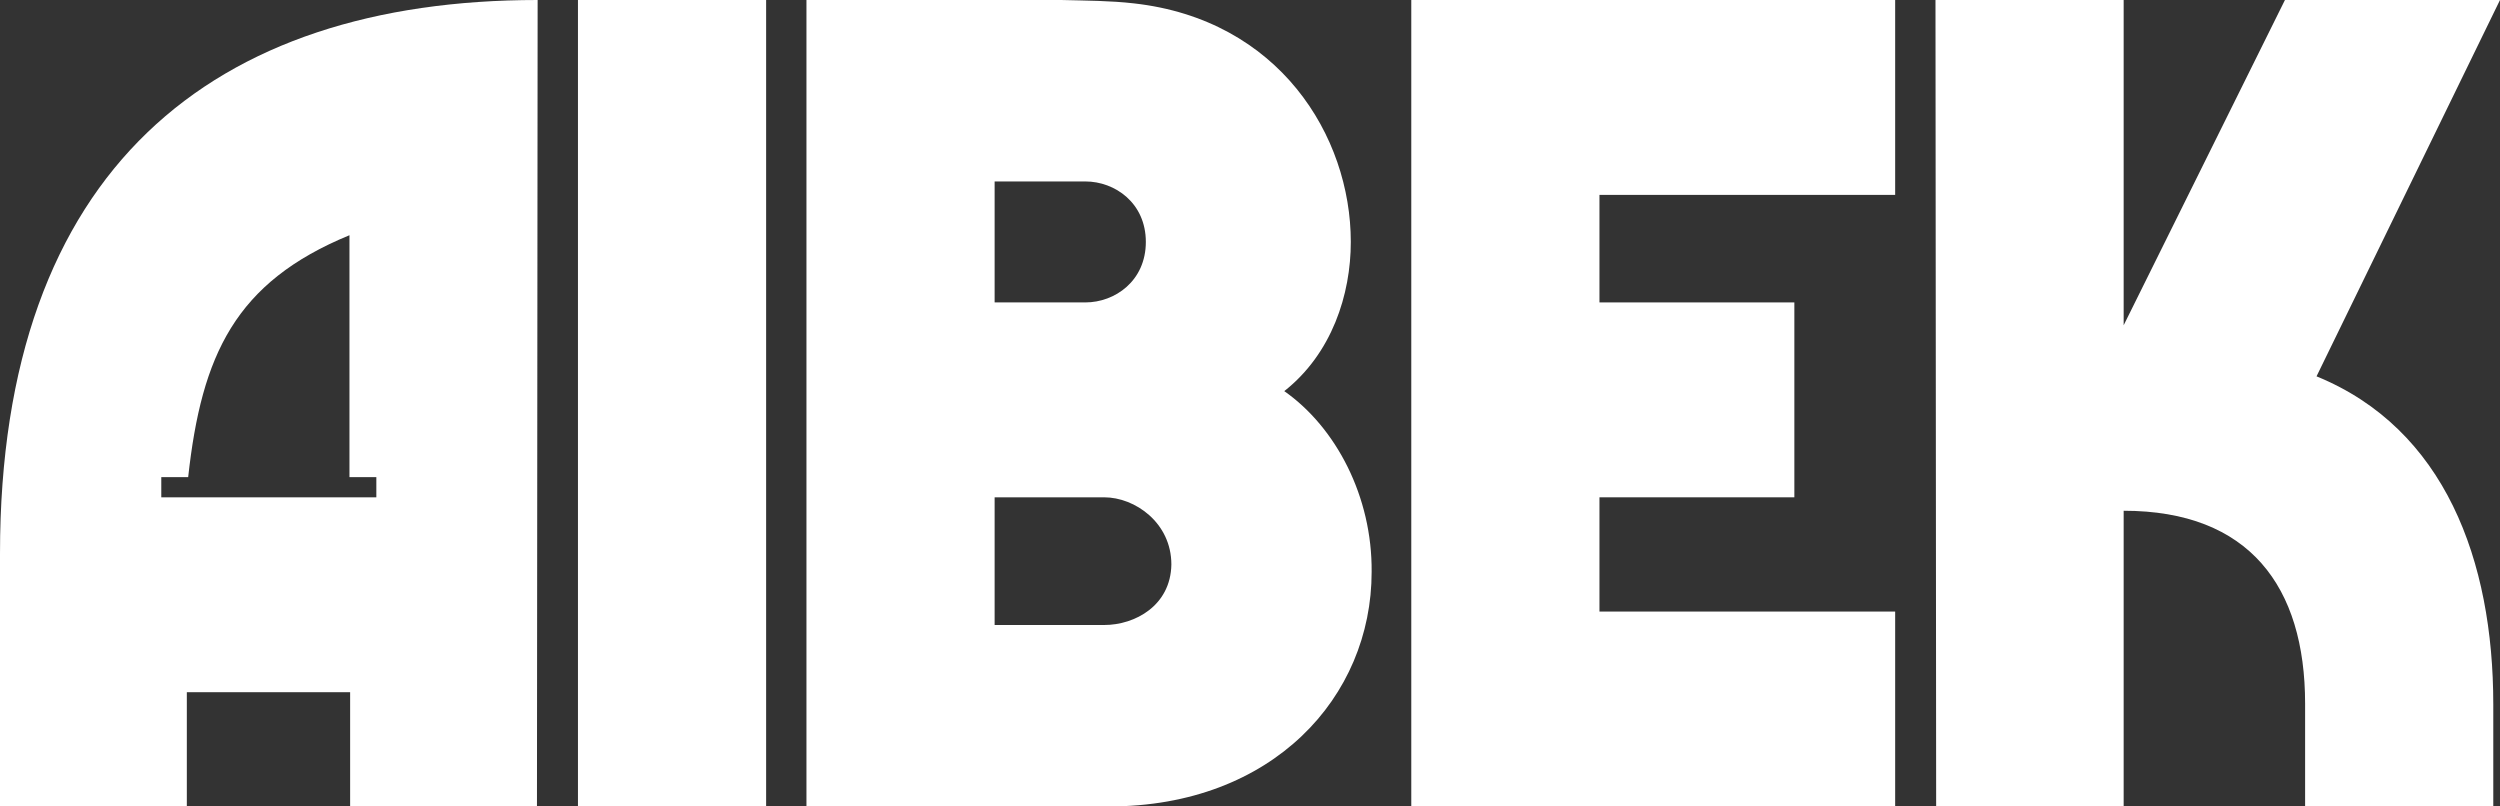 <?xml version="1.0" encoding="utf-8"?>
<!-- Generator: Adobe Illustrator 21.0.0, SVG Export Plug-In . SVG Version: 6.00 Build 0)  -->
<svg version="1.1" id="Layer_1" xmlns="http://www.w3.org/2000/svg" xmlns:xlink="http://www.w3.org/1999/xlink" x="0px" y="0px"
	 viewBox="0 0 372 120" enable-background="new 0 0 372 120" xml:space="preserve">
<rect x="0" y="0" width="372" height="120" fill="#333333" stroke="none"/>
<g>
	<rect x="86" fill="#FFFFFF" width="28" height="120"/>
	<polygon fill="#FFFFFF" points="210,120 282,120 282,91 238,91 238,74 267,74 267,45 238,45 238,29 282,29 282,0 210,0 	"/>
	<path fill="#FFFFFF" d="M344.7,56L372,0h-32l-24,48.4V0h-28l0.1,120H316V76c18.7,0,27,11.3,27,28.7V120h28v-15.2
		C371,83.4,363.8,63.8,344.7,56z"/>
	<path fill="#FFFFFF" d="M0,82.4V120h27.8v-17h24.3v17h27.8L80,0C31.8,0,0,25.1,0,82.4z M56,74H24v-3h4c2-18.2,7-29,24-36v36h4V74z"
		/>
	<path fill="#FFFFFF" d="M191.1,58.2c7.1-5.6,9.9-14.4,9.9-22.2c0-15.8-10.7-33.1-32.3-35.5c-3.5-0.4-6.9-0.4-10.8-0.5H120v120h45
		c24.4,0,39.1-16.3,39.1-34.9C204.2,73.9,198.8,63.6,191.1,58.2z M148,27h13.5c4.4,0,9,3.2,9,9c0,5.8-4.6,9-9,9H148V27z M164.3,93
		H148V74h16.3c4.6,0,10,3.8,10,10C174.2,90.1,168.9,93,164.3,93z"/>
</g>
</svg>
